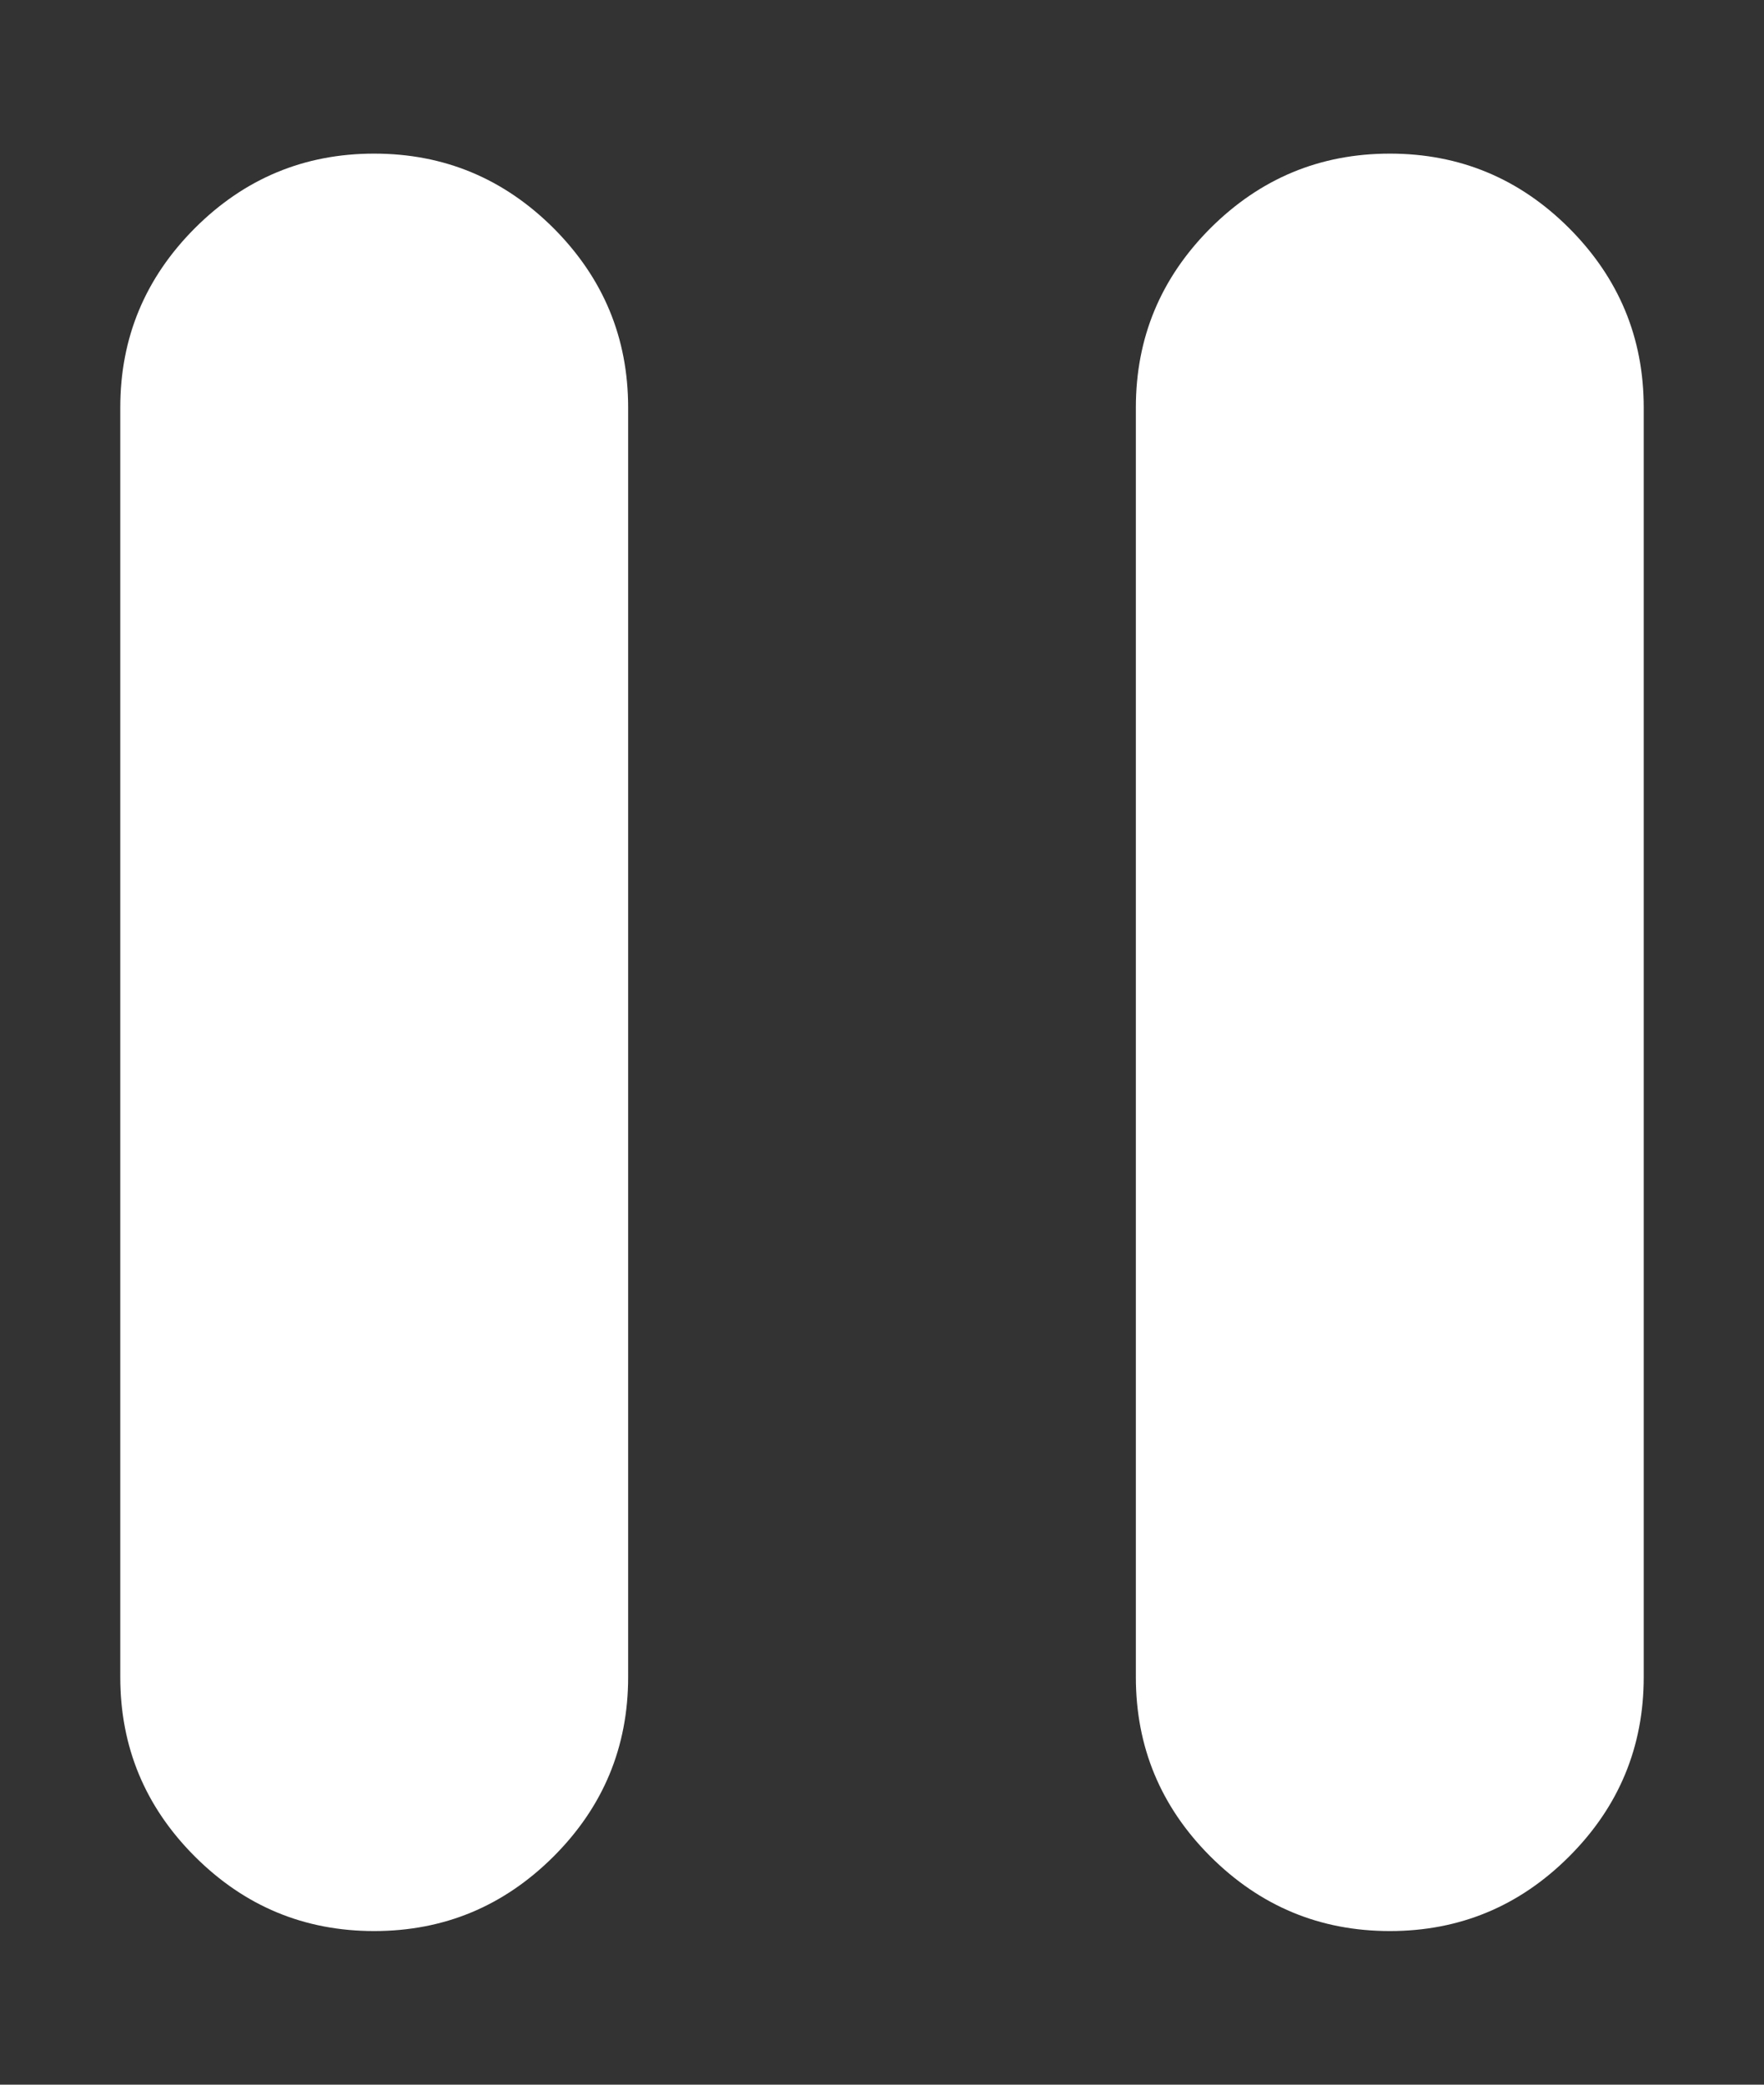 <svg width="11" height="13" viewBox="0 0 11 13" fill="none" xmlns="http://www.w3.org/2000/svg">
<rect x="0" y="0" width="11" height="13" fill="#333333" stroke="none"/>
<path d="M8.667 12.042C8.231 12.042 7.859 11.887 7.548 11.577C7.238 11.267 7.083 10.894 7.083 10.458V2.542C7.083 2.106 7.238 1.734 7.548 1.423C7.859 1.113 8.231 0.958 8.667 0.958C9.102 0.958 9.475 1.113 9.785 1.423C10.095 1.734 10.25 2.106 10.25 2.542V10.458C10.25 10.894 10.095 11.267 9.785 11.577C9.475 11.887 9.102 12.042 8.667 12.042ZM2.333 12.042C1.898 12.042 1.525 11.887 1.215 11.577C0.905 11.267 0.75 10.894 0.75 10.458V2.542C0.75 2.106 0.905 1.734 1.215 1.423C1.525 1.113 1.898 0.958 2.333 0.958C2.769 0.958 3.141 1.113 3.452 1.423C3.762 1.734 3.917 2.106 3.917 2.542V10.458C3.917 10.894 3.762 11.267 3.452 11.577C3.141 11.887 2.769 12.042 2.333 12.042Z" fill="white"/>
</svg>

